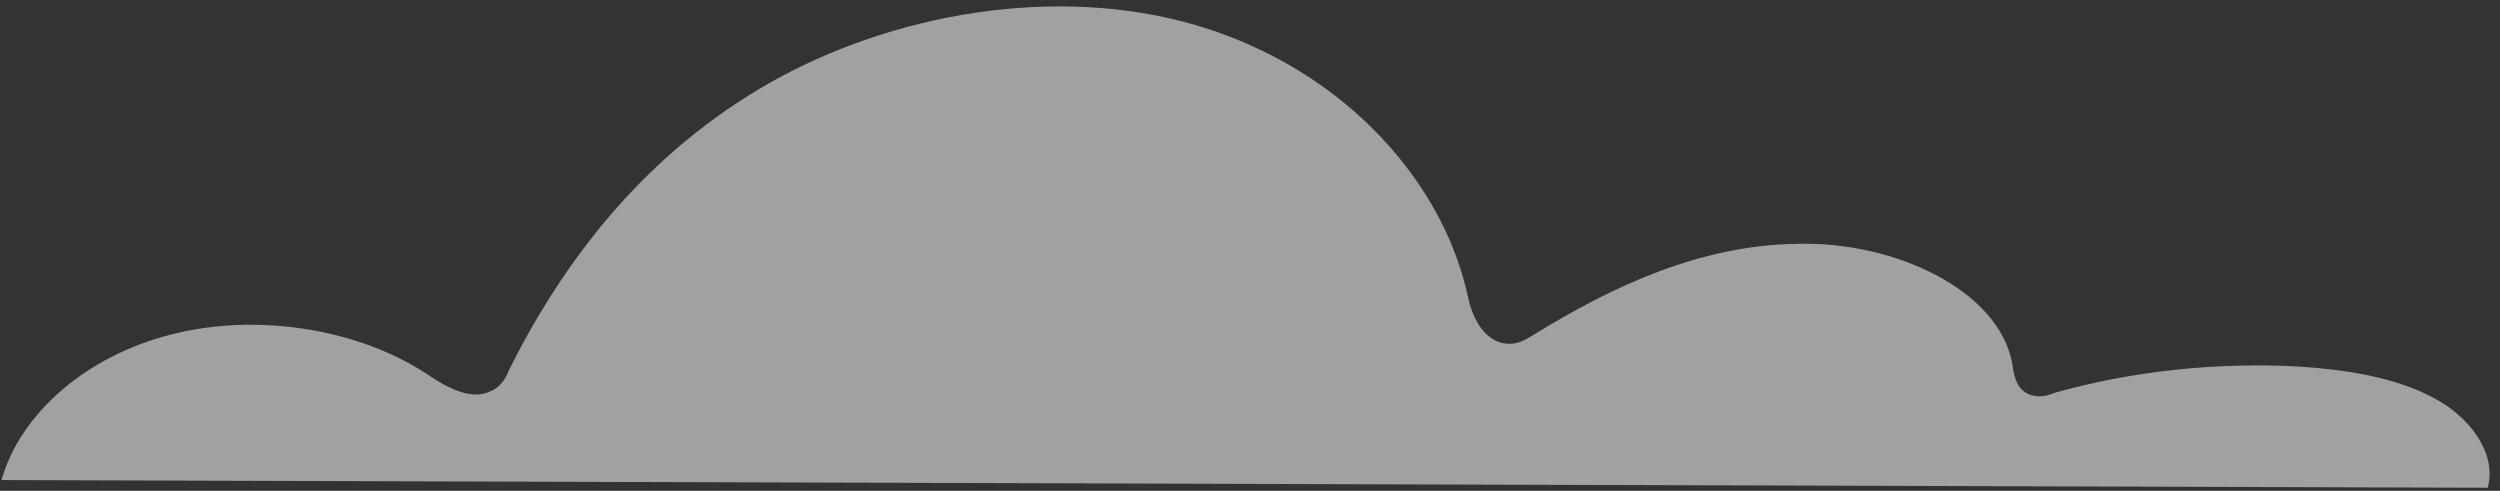 <svg version="1.2" xmlns="http://www.w3.org/2000/svg" viewBox="0 0 163 32" width="163" height="32">
	<rect x="0" y="0" width="163" height="32" fill="#333333" stroke="none"/>
	<title>OBJECTS</title>
	<style>
		.s0 { fill: #ffffff } 
	</style>
	<g id="OBJECTS">
		<g id="&lt;Group&gt;">
			<g id="&lt;Group&gt;">
				<g id="-e-cloud_1" style="opacity: .54">
					<path id="&lt;Path&gt;" class="s0" d="m0.1 31.3c1.2-4.3 5.5-8.1 11.1-9.5 5.5-1.4 12-0.4 16.5 2.5 1.2 0.8 2.9 1.9 4.3 1.2 0.7-0.3 1-0.9 1.2-1.4 3.5-7 8.6-13.7 16.3-18.3 7.7-4.6 18.3-6.8 27.6-4.4 10 2.6 16.9 10.1 18.6 17.9 0.3 1.5 1.2 3.3 3 3.1 0.6-0.1 1-0.4 1.5-0.7 4.9-3 10.6-5.7 16.9-5.8 6.4-0.2 13.2 3 14.1 7.8 0.1 0.8 0.3 1.9 1.4 2.1 0.5 0.1 0.9 0 1.4-0.2 5-1.4 10.5-2 15.9-1.7 3.1 0.2 6.2 0.7 8.7 2 2.5 1.3 4.2 3.7 3.6 5.9"/>
				</g>
			</g>
		</g>
	</g>
</svg>